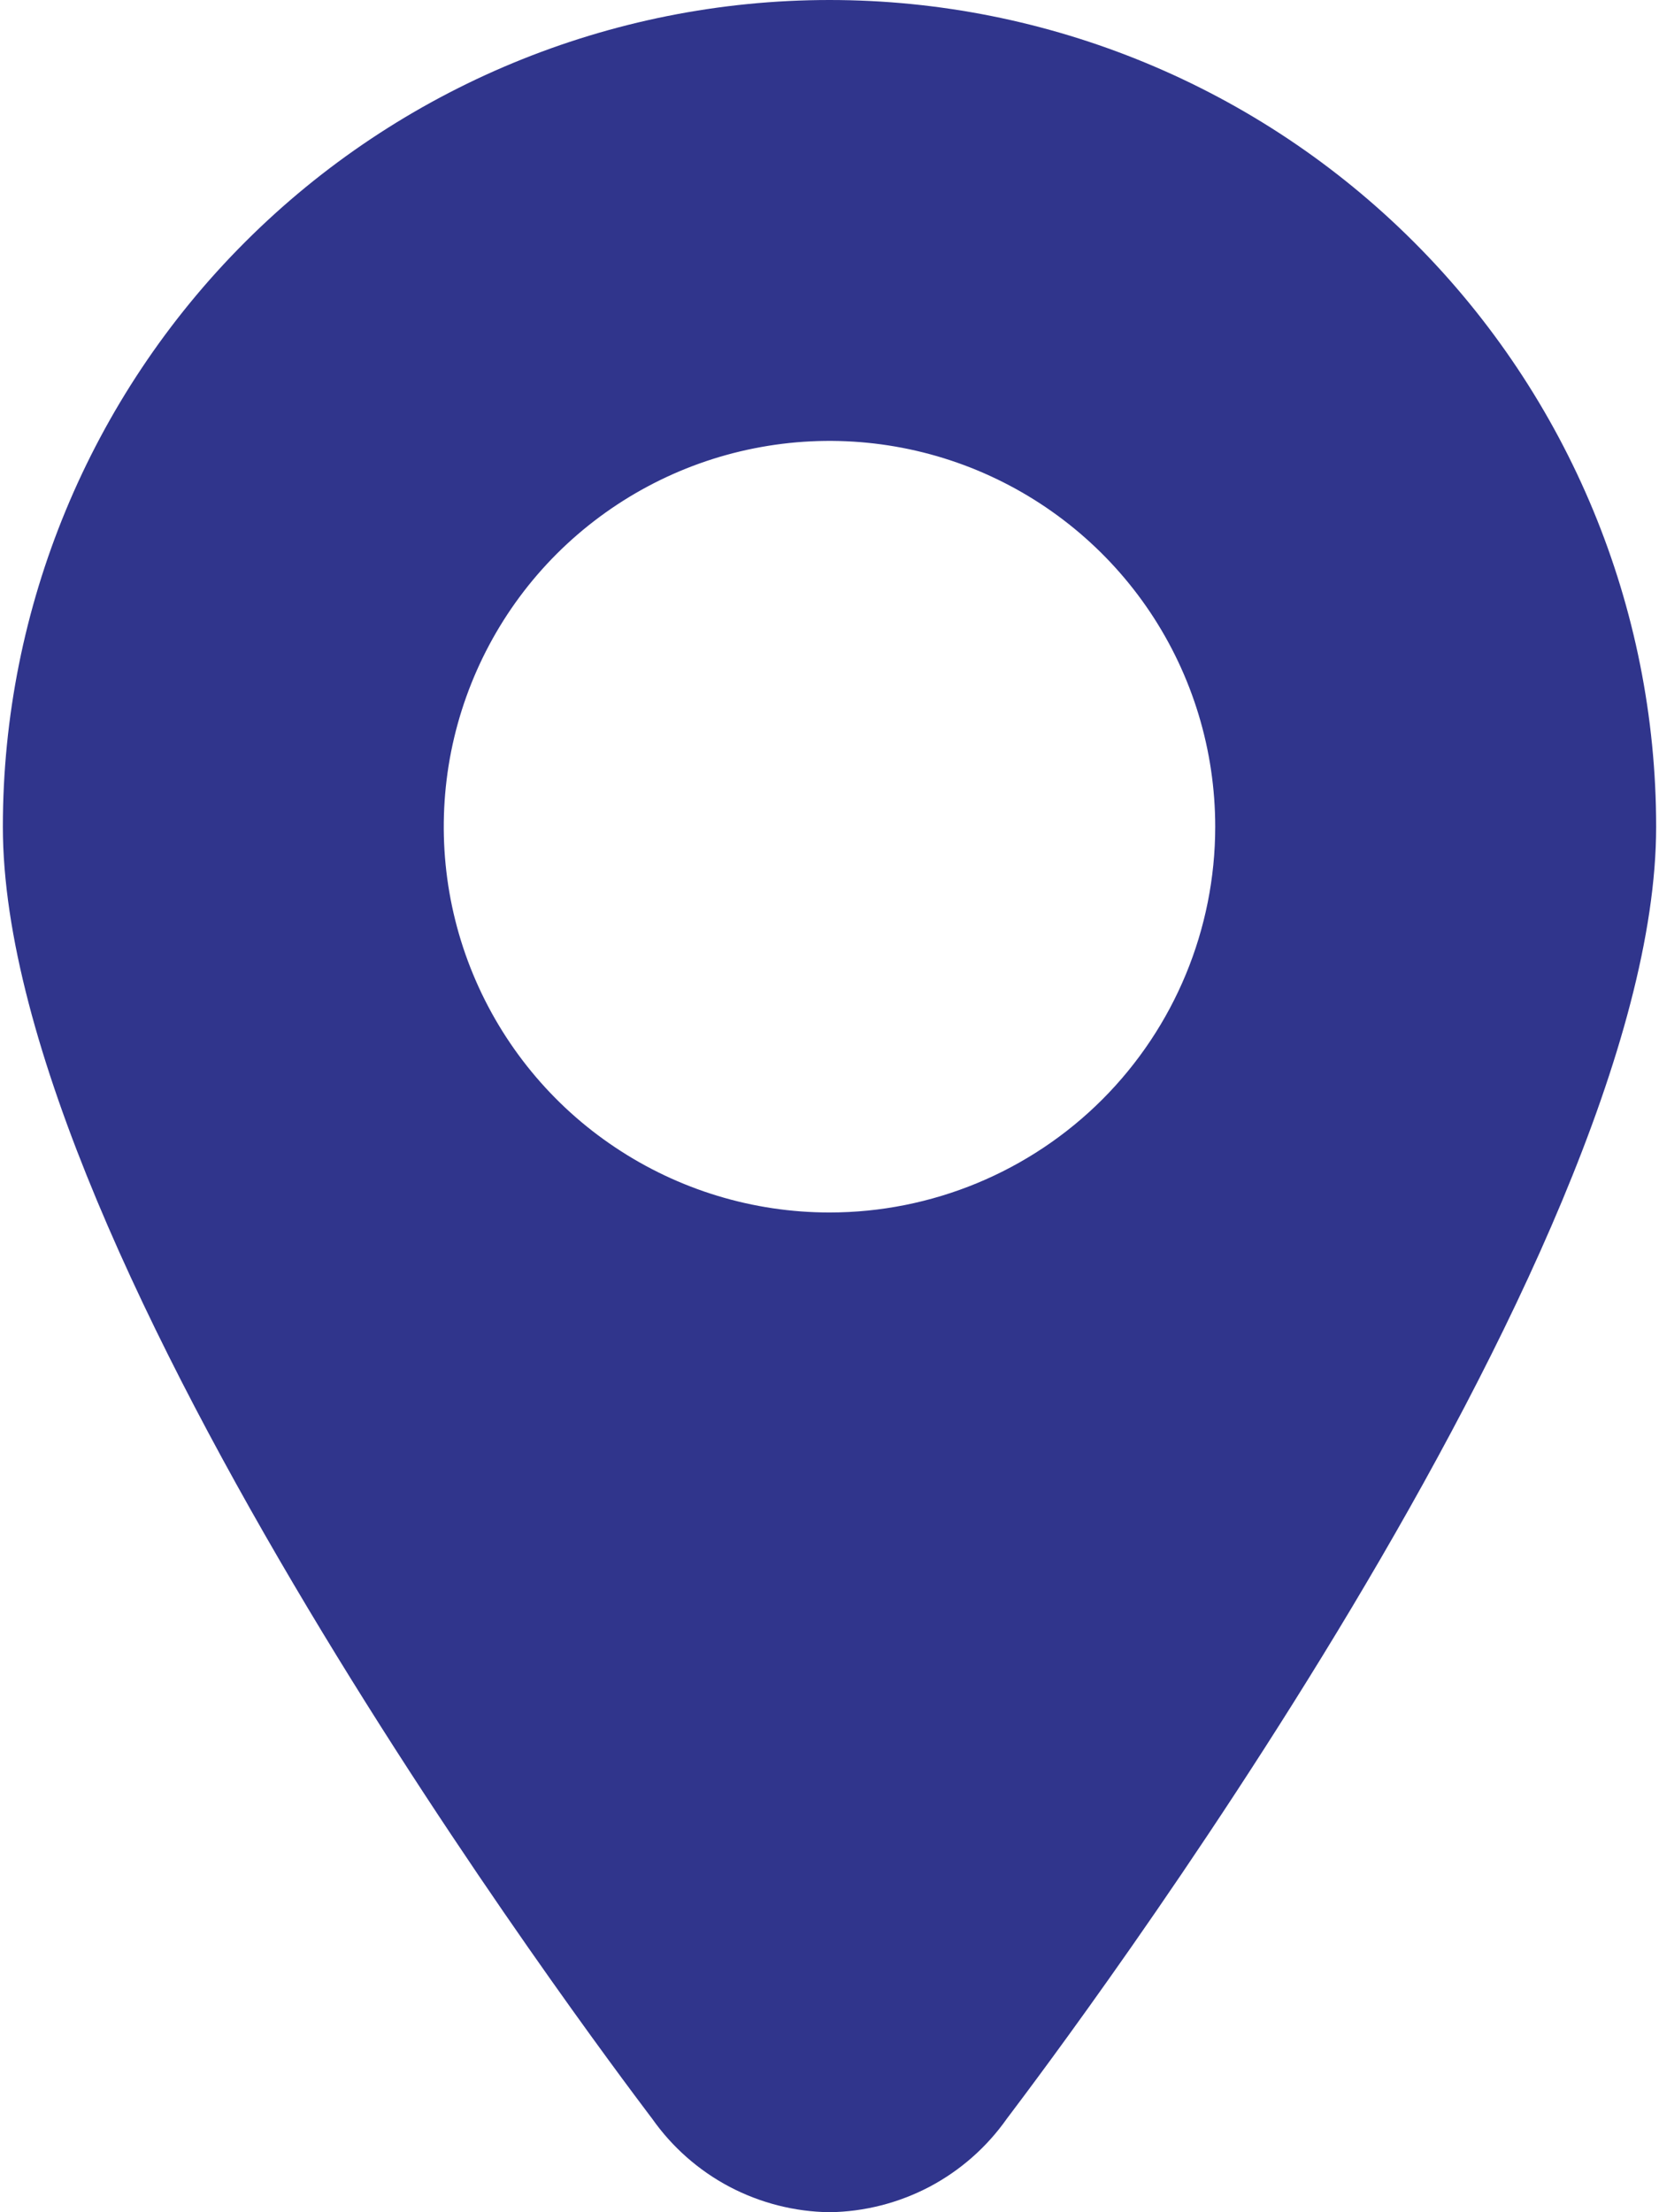 <svg width="18" height="24" viewBox="0 0 18 24" fill="none" xmlns="http://www.w3.org/2000/svg">
<g id="Layer 6">
<path id="Subtract" fill-rule="evenodd" clip-rule="evenodd" d="M7.915 23.724C8.25 23.9 8.622 23.995 9 24C9.378 23.995 9.75 23.9 10.085 23.724C10.42 23.547 10.708 23.293 10.925 22.984C10.931 22.975 10.941 22.963 10.953 22.947C11.5 22.222 17.969 13.649 17.969 8.969C17.969 6.59 17.024 4.309 15.342 2.627C13.66 0.945 11.379 0 9 0C6.621 0 4.34 0.945 2.658 2.627C0.976 4.309 0.031 6.59 0.031 8.969C0.031 13.643 6.516 22.242 7.049 22.95C7.06 22.965 7.069 22.976 7.075 22.984C7.292 23.293 7.58 23.547 7.915 23.724ZM6.675 12.448C7.363 12.908 8.172 13.154 9 13.154C10.11 13.154 11.175 12.713 11.96 11.928C12.744 11.143 13.185 10.079 13.185 8.969C13.185 8.141 12.94 7.332 12.48 6.643C12.02 5.955 11.366 5.419 10.602 5.102C9.837 4.785 8.995 4.702 8.183 4.864C7.372 5.025 6.626 5.424 6.04 6.009C5.455 6.594 5.057 7.34 4.895 8.152C4.734 8.964 4.816 9.805 5.133 10.57C5.45 11.335 5.986 11.989 6.675 12.448Z" fill="#30358C"/>
</g>
</svg>
